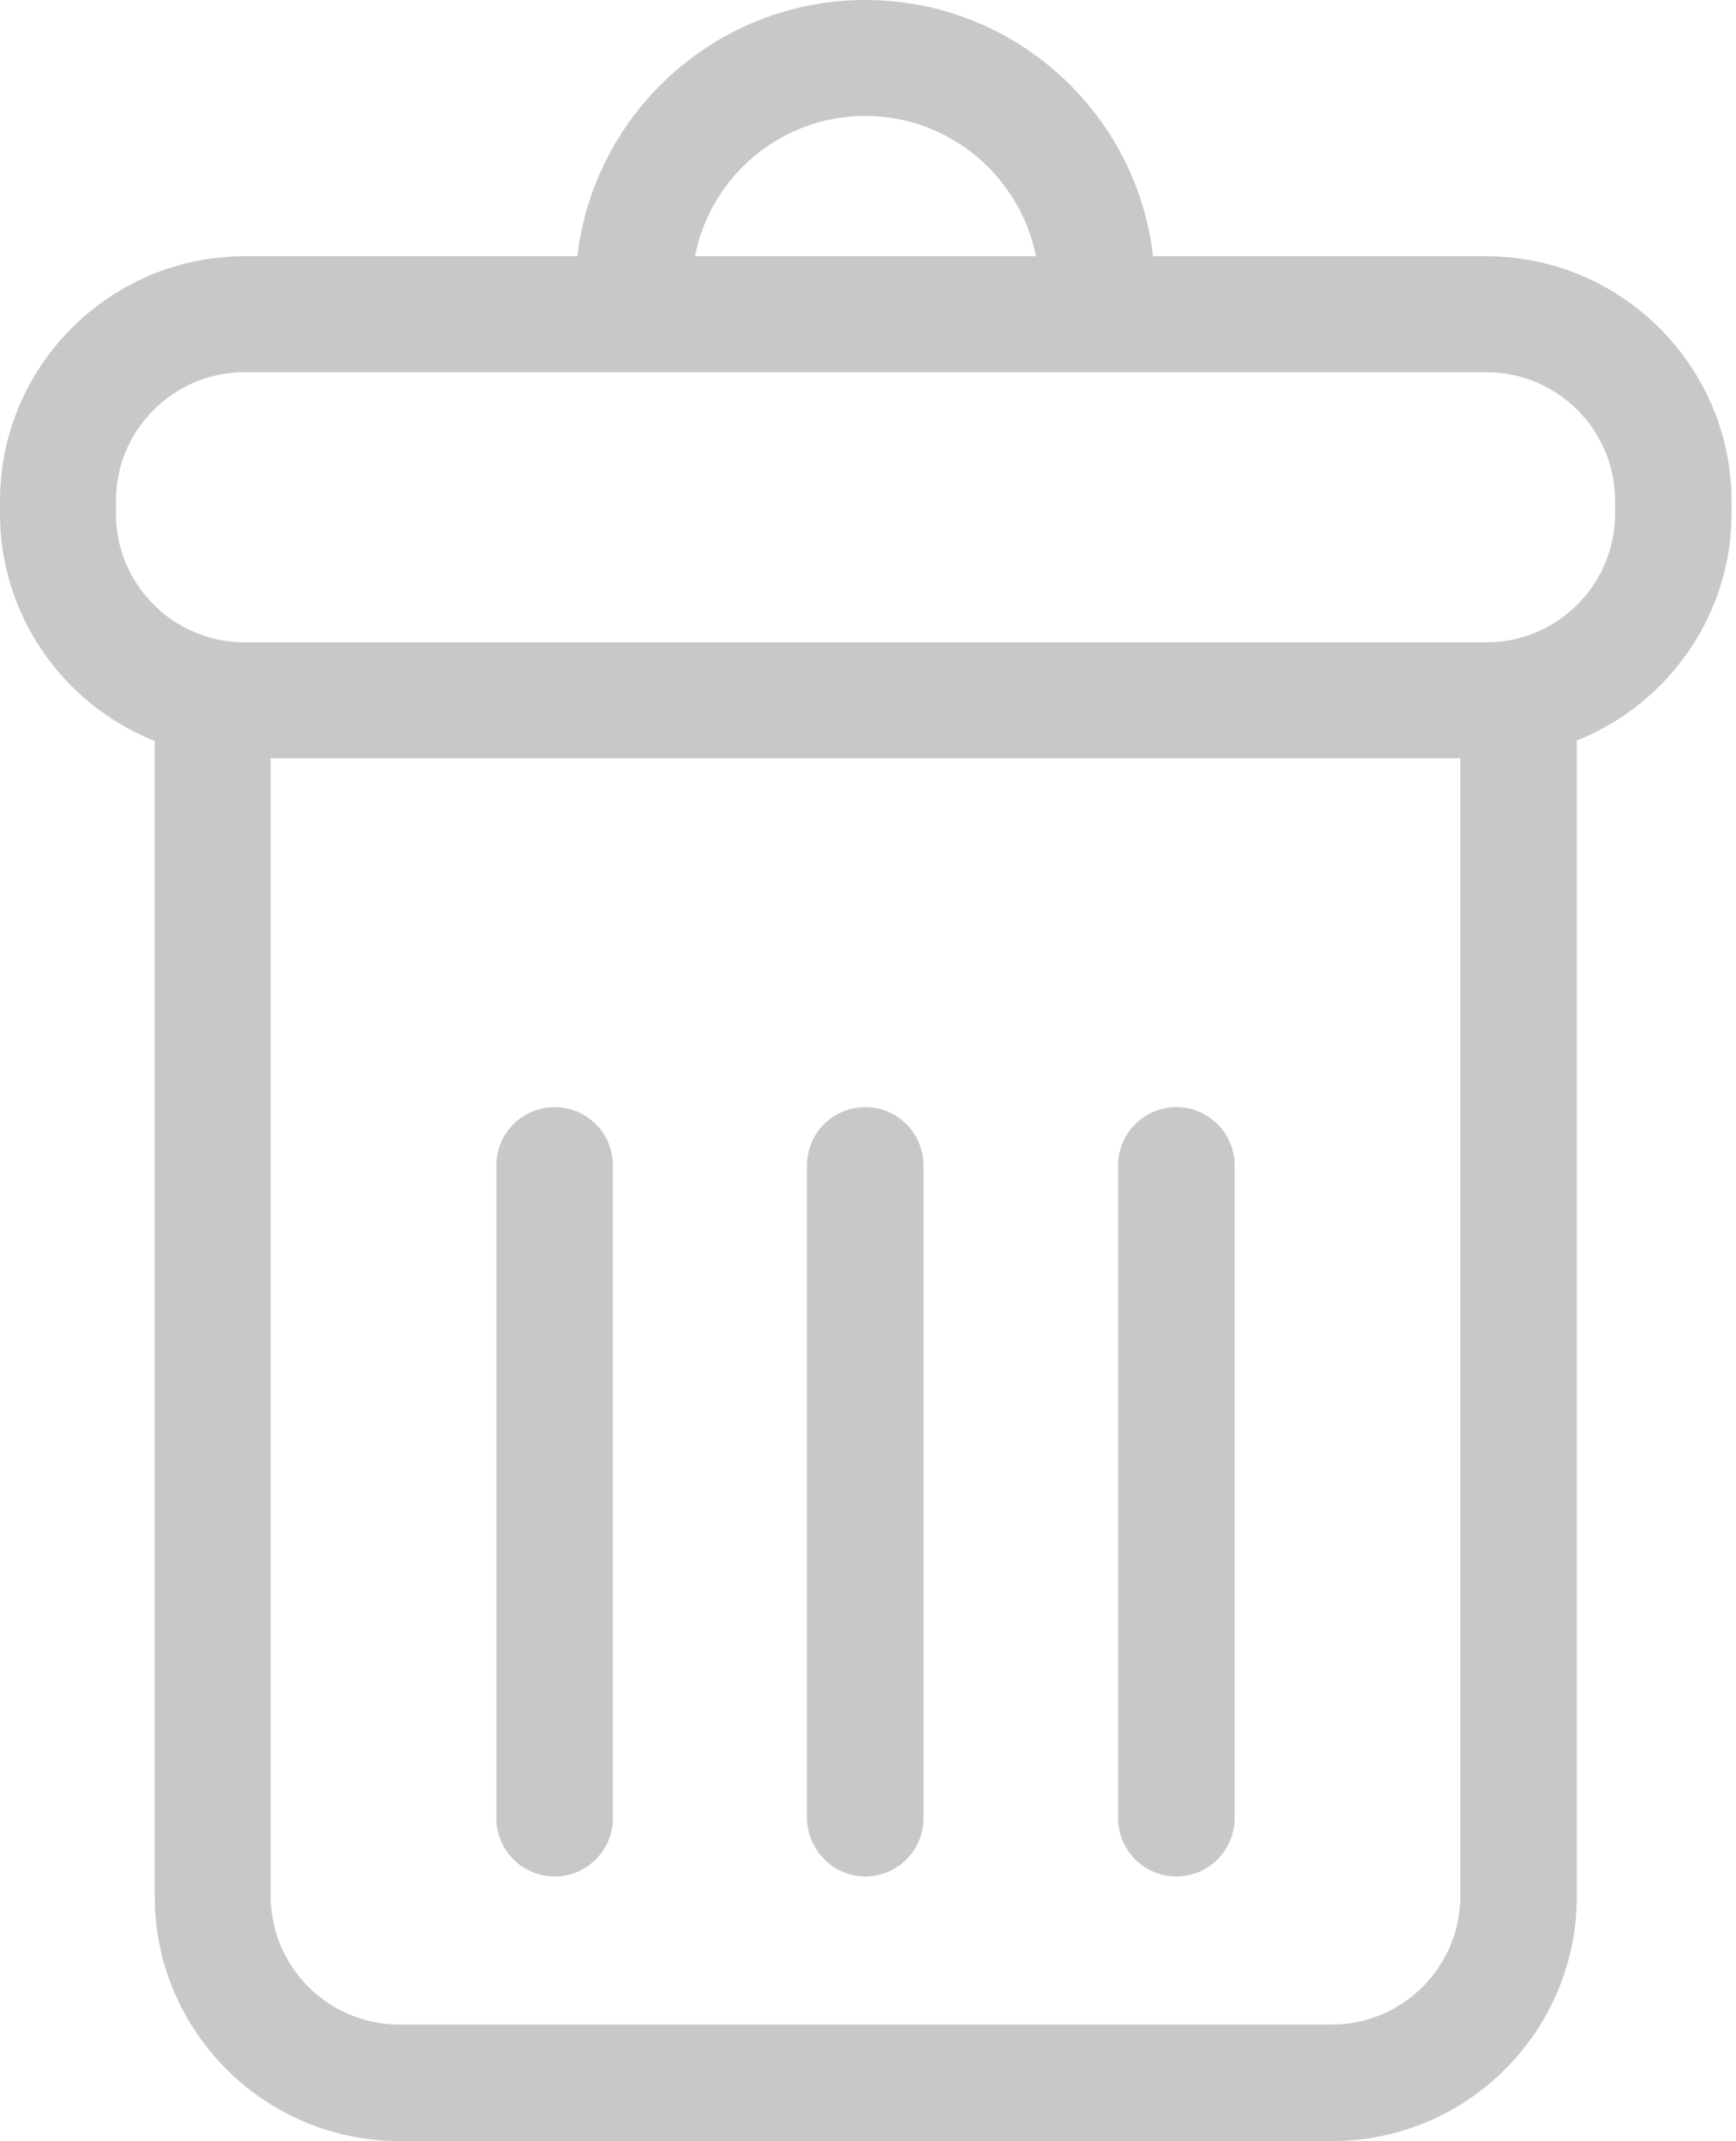<?xml version="1.0" encoding="utf-8"?>
<!-- Generator: Adobe Illustrator 18.1.1, SVG Export Plug-In . SVG Version: 6.00 Build 0)  -->
<svg version="1.1" id="Слой_1" xmlns="http://www.w3.org/2000/svg" xmlns:xlink="http://www.w3.org/1999/xlink" x="0px" y="0px"
	 viewBox="0 0 313 386" enable-background="new 0 0 313 386" xml:space="preserve">
<g>
	<g>
		<defs>
			<rect id="SVGID_1_" x="0" width="313" height="386"/>
		</defs>
		<clipPath id="SVGID_2_">
			<use xlink:href="#SVGID_1_"  overflow="visible"/>
		</clipPath>
		<path clip-path="url(#SVGID_2_)" fill="#c8c8c8" d="M268,46.2h-60.1C204.9,20.2,182.8,0,156,0c-26.8,0-48.9,20.3-51.9,46.2H44.1
			C19.8,46.2,0,66,0,90.3v2.3c0,18.6,11.6,34.5,27.9,41v208.3c0,24.3,19.8,44.1,44.1,44.1h168.2c24.3,0,44.1-19.8,44.1-44.1V133.5
			c16.3-6.5,27.9-22.4,27.9-41v-2.3C312.1,66,292.3,46.2,268,46.2L268,46.2z M156,20.9c15.2,0,27.9,10.9,30.8,25.3h-61.5
			C128.1,31.8,140.8,20.9,156,20.9L156,20.9z M263.3,341.8c0,12.8-10.4,23.2-23.2,23.2H72c-12.8,0-23.2-10.4-23.2-23.2V136.7h214.5
			V341.8z M291.2,92.6c0,12.8-10.4,23.2-23.2,23.2H44.1c-12.8,0-23.2-10.4-23.2-23.2v-2.3c0-12.8,10.4-23.2,23.2-23.2H268
			c12.8,0,23.2,10.4,23.2,23.2V92.6z M291.2,92.6"/>
	</g>
	<path fill="#c8c8c8" d="M100,338.3c5.8,0,10.5-4.7,10.5-10.5V210.1c0-5.8-4.7-10.5-10.5-10.5c-5.8,0-10.5,4.7-10.5,10.5v117.7
		C89.5,333.6,94.2,338.3,100,338.3L100,338.3z M100,338.3"/>
	<path fill="#c8c8c8" d="M156,338.3c5.8,0,10.5-4.7,10.5-10.5V210.1c0-5.8-4.7-10.5-10.5-10.5c-5.8,0-10.5,4.7-10.5,10.5v117.7
		C145.6,333.6,150.3,338.3,156,338.3L156,338.3z M156,338.3"/>
	<path fill="#c8c8c8" d="M212.1,338.3c5.8,0,10.5-4.7,10.5-10.5V210.1c0-5.8-4.7-10.5-10.5-10.5c-5.8,0-10.5,4.7-10.5,10.5v117.7
		C201.6,333.6,206.3,338.3,212.1,338.3L212.1,338.3z M212.1,338.3"/>
</g>
</svg>
